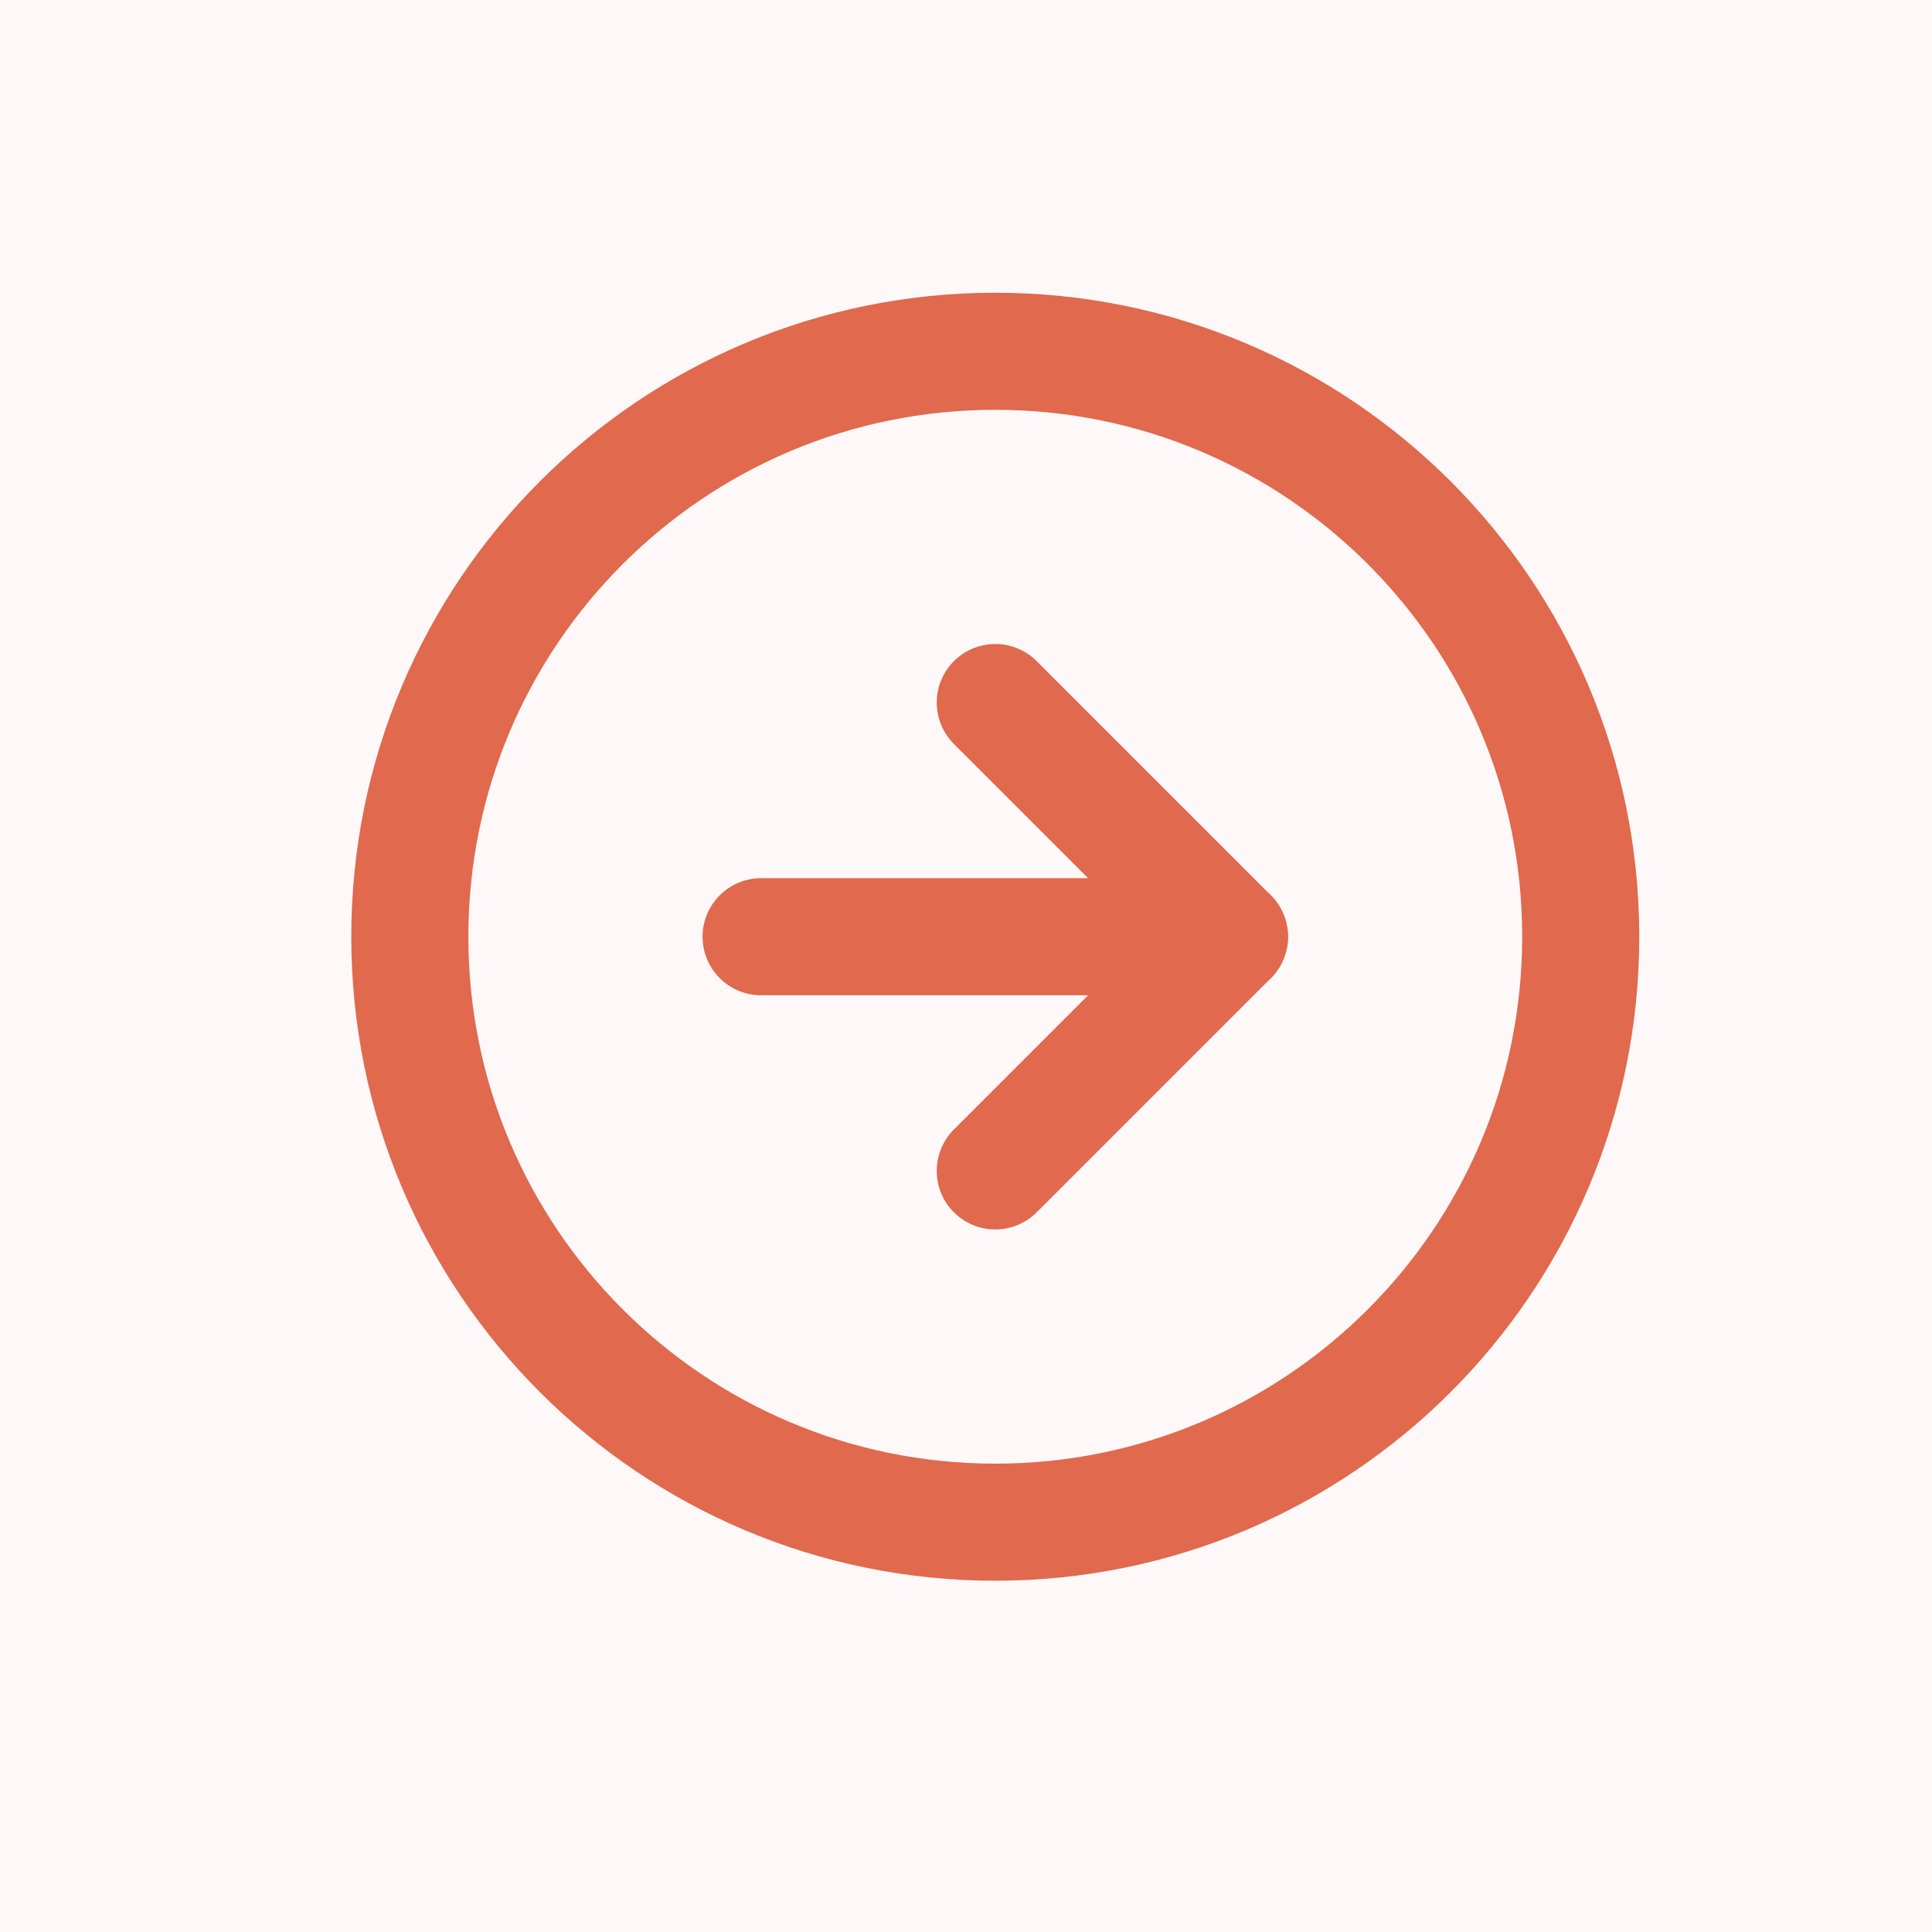 <svg width="33" height="33" viewBox="0 0 33 33" fill="none" xmlns="http://www.w3.org/2000/svg">
<rect width="33" height="33" fill="#FEF9F8"/>
<path d="M17 26C22.523 26 27 21.523 27 16C27 10.477 22.523 6 17 6C11.477 6 7 10.477 7 16C7 21.523 11.477 26 17 26Z" fill="#FEF9F8" stroke="#E0694E" stroke-width="2" stroke-linecap="round" stroke-linejoin="round"/>
<path d="M17 20L21 16L17 12" stroke="#E0694E" stroke-width="2" stroke-linecap="round" stroke-linejoin="round"/>
<path d="M13 16H21" stroke="#E0694E" stroke-width="2" stroke-linecap="round" stroke-linejoin="round"/>
</svg>
